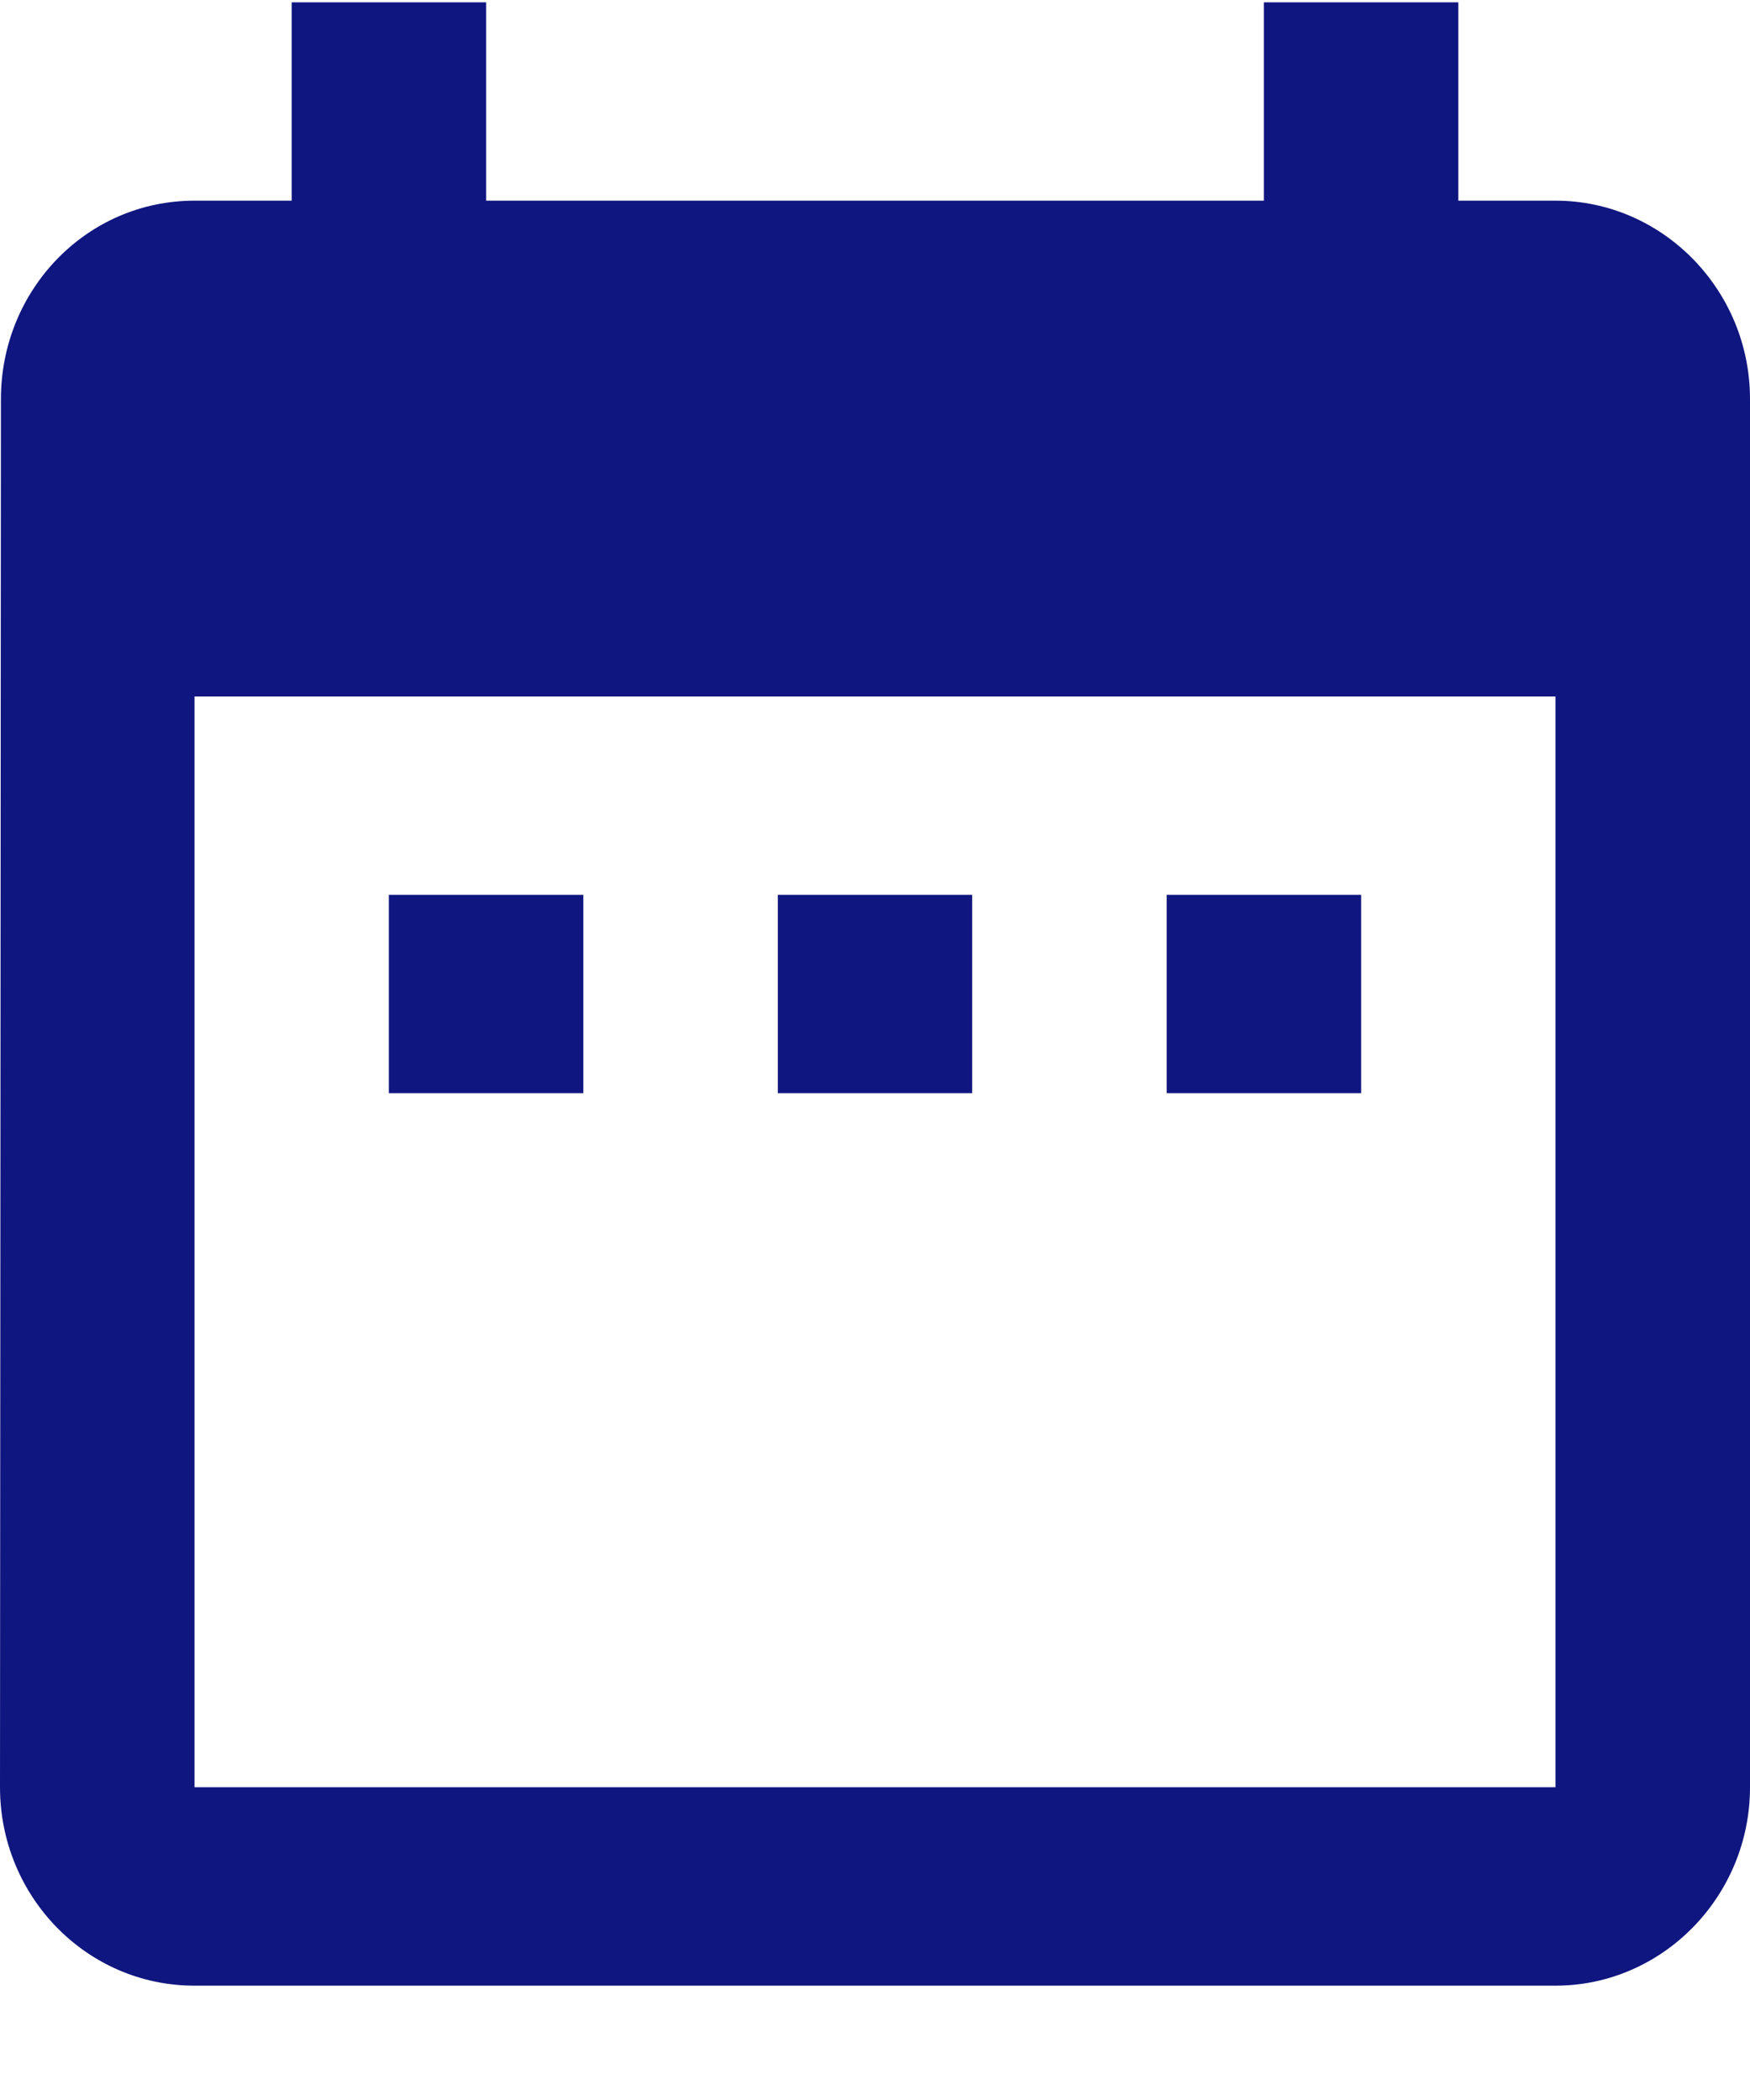 <svg width="15" height="18" viewBox="0 0 15 18" fill="none" xmlns="http://www.w3.org/2000/svg">
<path d="M5 7.67H3.333V9.37H5V7.67ZM8.333 7.67H6.667V9.37H8.333V7.67ZM11.667 7.67H10V9.37H11.667V7.67ZM13.333 1.72H12.5V0.02H10.833V1.72H4.167V0.02H2.5V1.72H1.667C0.742 1.72 0.008 2.485 0.008 3.42L0 15.319C0 16.255 0.742 17.02 1.667 17.02H13.333C14.25 17.02 15 16.255 15 15.319V3.42C15 2.485 14.25 1.72 13.333 1.72ZM13.333 15.319H1.667V5.97H13.333V15.319Z" fill="#10167F"/>
</svg>
